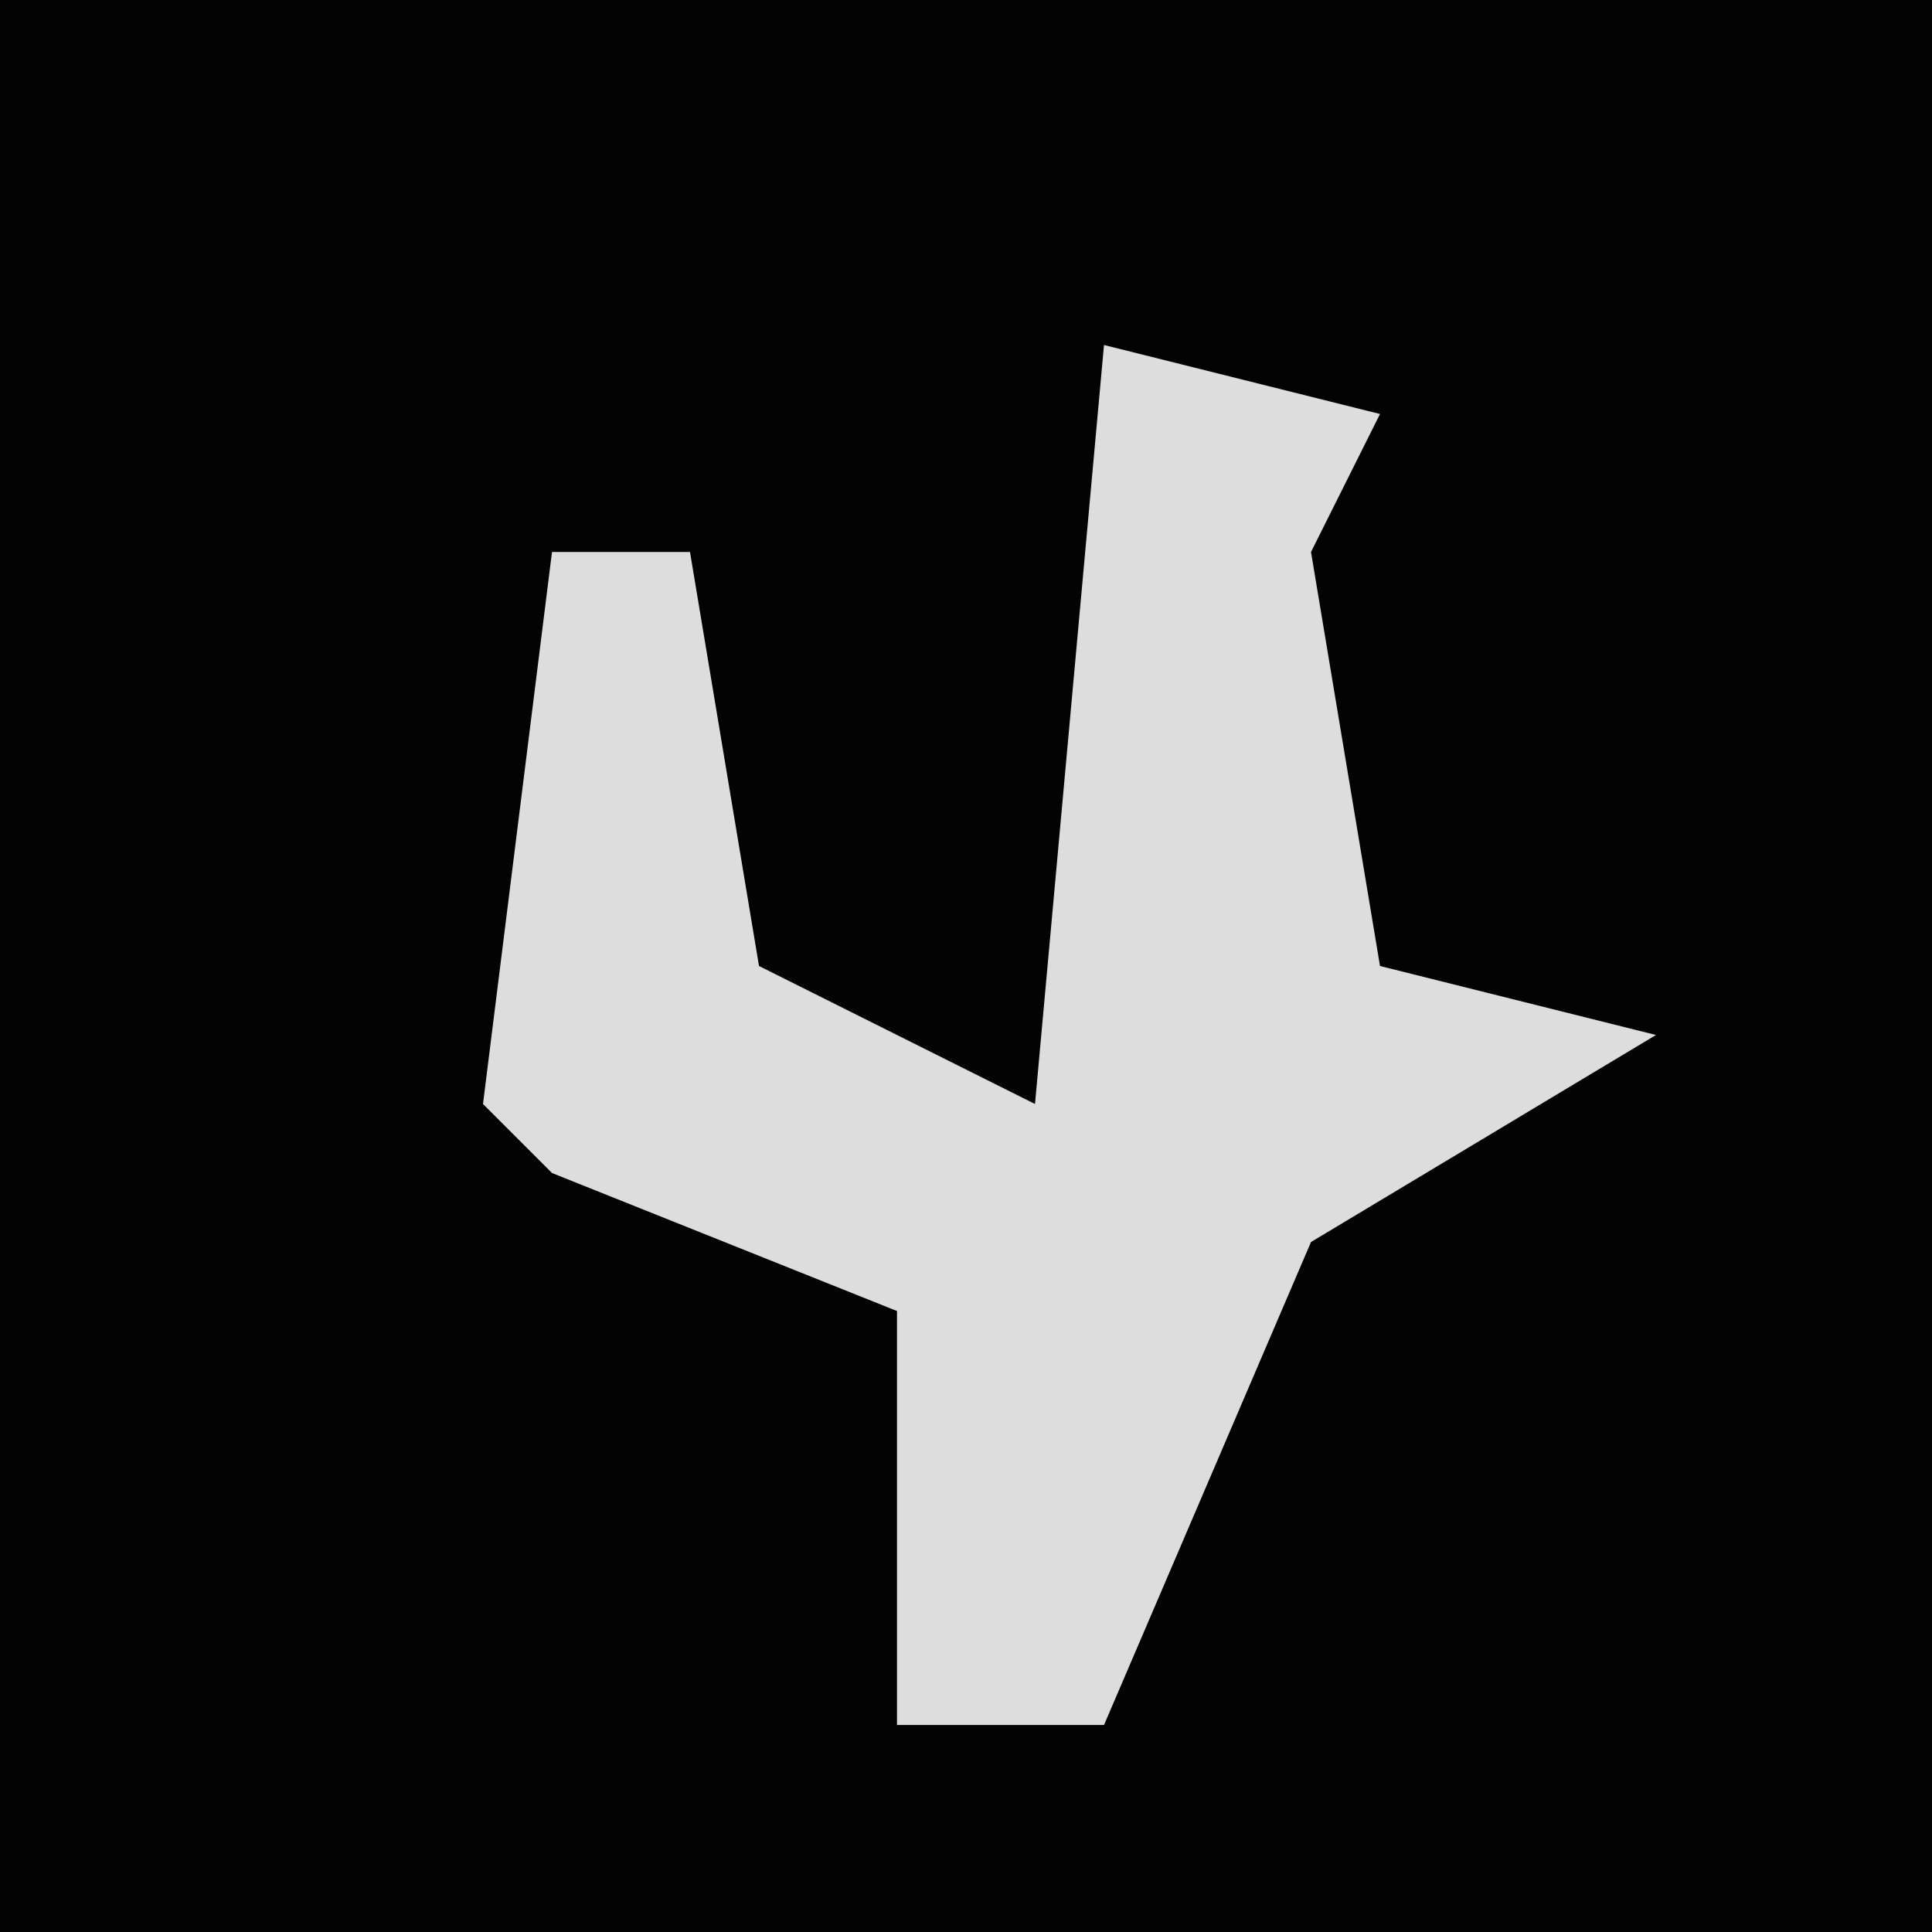 <?xml version="1.0" encoding="UTF-8"?>
<svg version="1.1" xmlns="http://www.w3.org/2000/svg" width="28" height="28">
<path d="M0,0 L28,0 L28,28 L0,28 Z " fill="#030303" transform="translate(0,0)"/>
<path d="M0,0 L4,1 L3,3 L4,9 L8,10 L3,13 L0,20 L-3,20 L-3,14 L-8,12 L-9,11 L-8,3 L-6,3 L-5,9 L-1,11 Z " fill="#DDDDDD" transform="translate(16,5)"/>
</svg>
